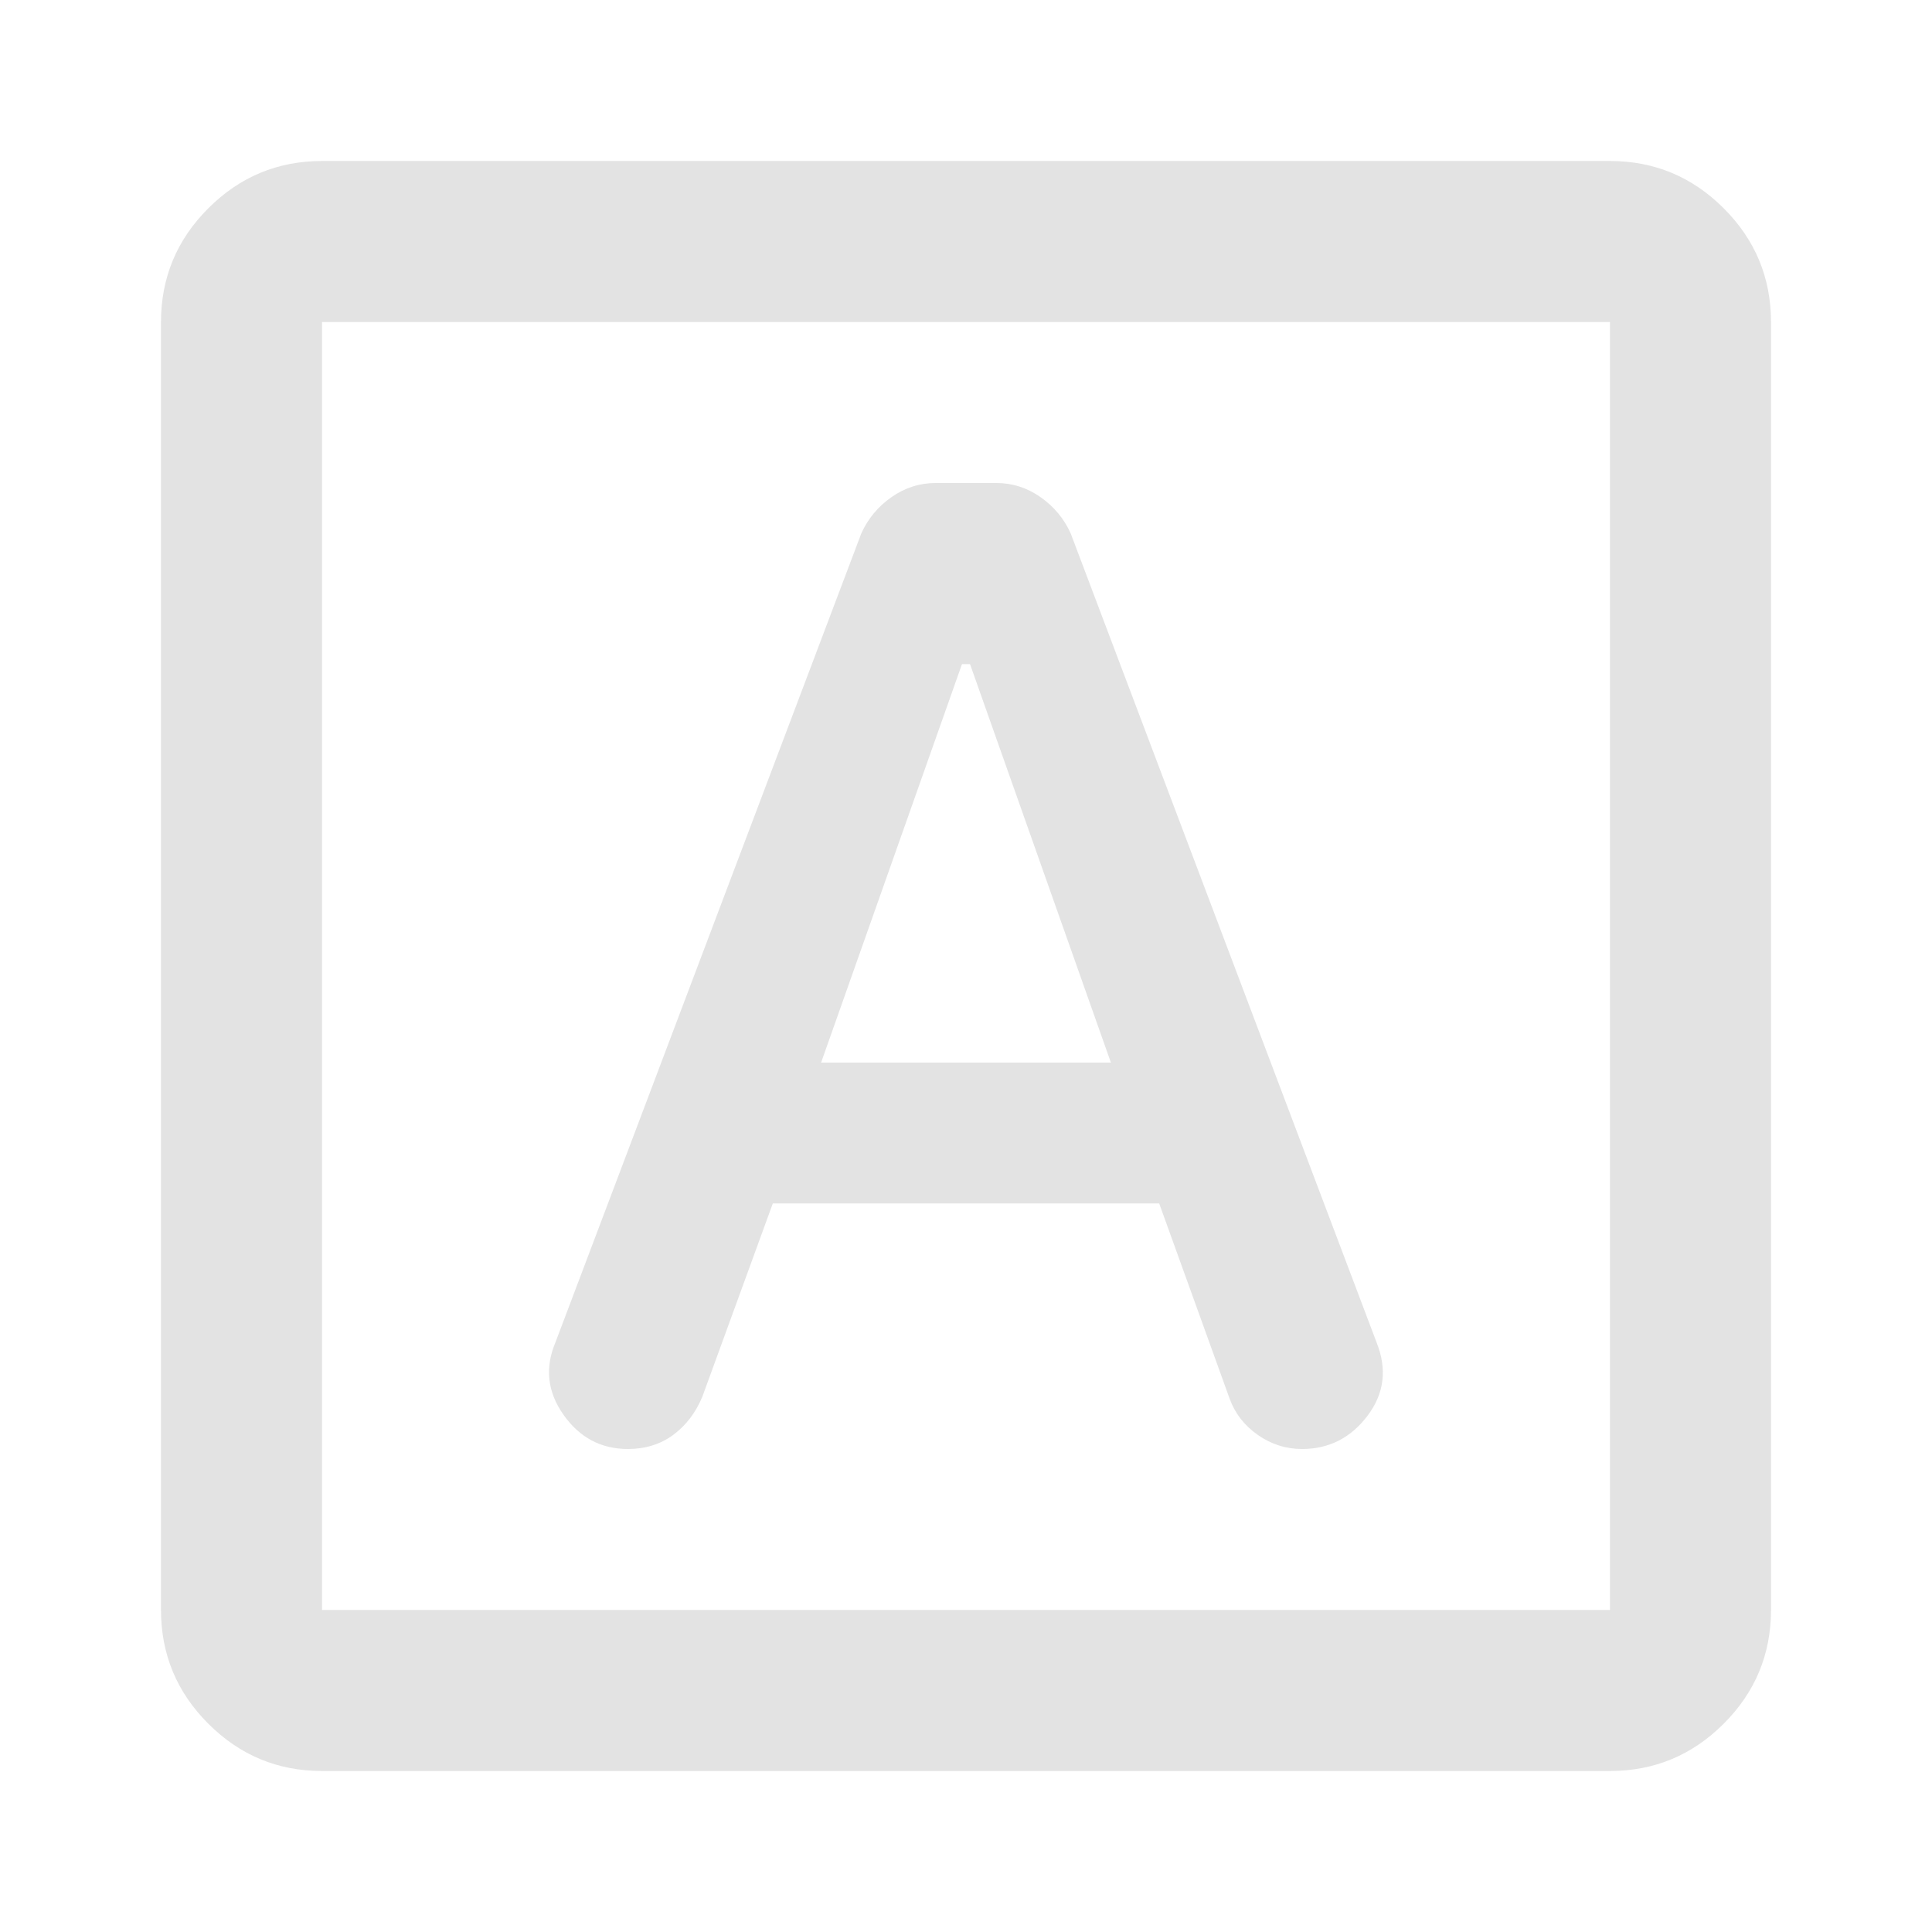 <svg xmlns="http://www.w3.org/2000/svg" height="24px" viewBox="0 -960 960 960" width="24px" fill="#e3e3e3"><path d="M384-362h192l35 97q4 11 14 18t22 7q20 0 32.5-16.5T684-293L532-695q-5-11-15-18t-22-7h-30q-12 0-22 7t-15 18L276-293q-8 19 4 36t32 17q13 0 22.5-7t14.5-19l35-96Zm24-70 70-198h4l70 198H408ZM160-80q-33 0-56.5-23.5T80-160v-640q0-33 23.5-56.5T160-880h640q33 0 56.5 23.5T880-800v640q0 33-23.5 56.5T800-80H160Zm0-80h640v-640H160v640Zm0-640v640-640Z"/></svg>